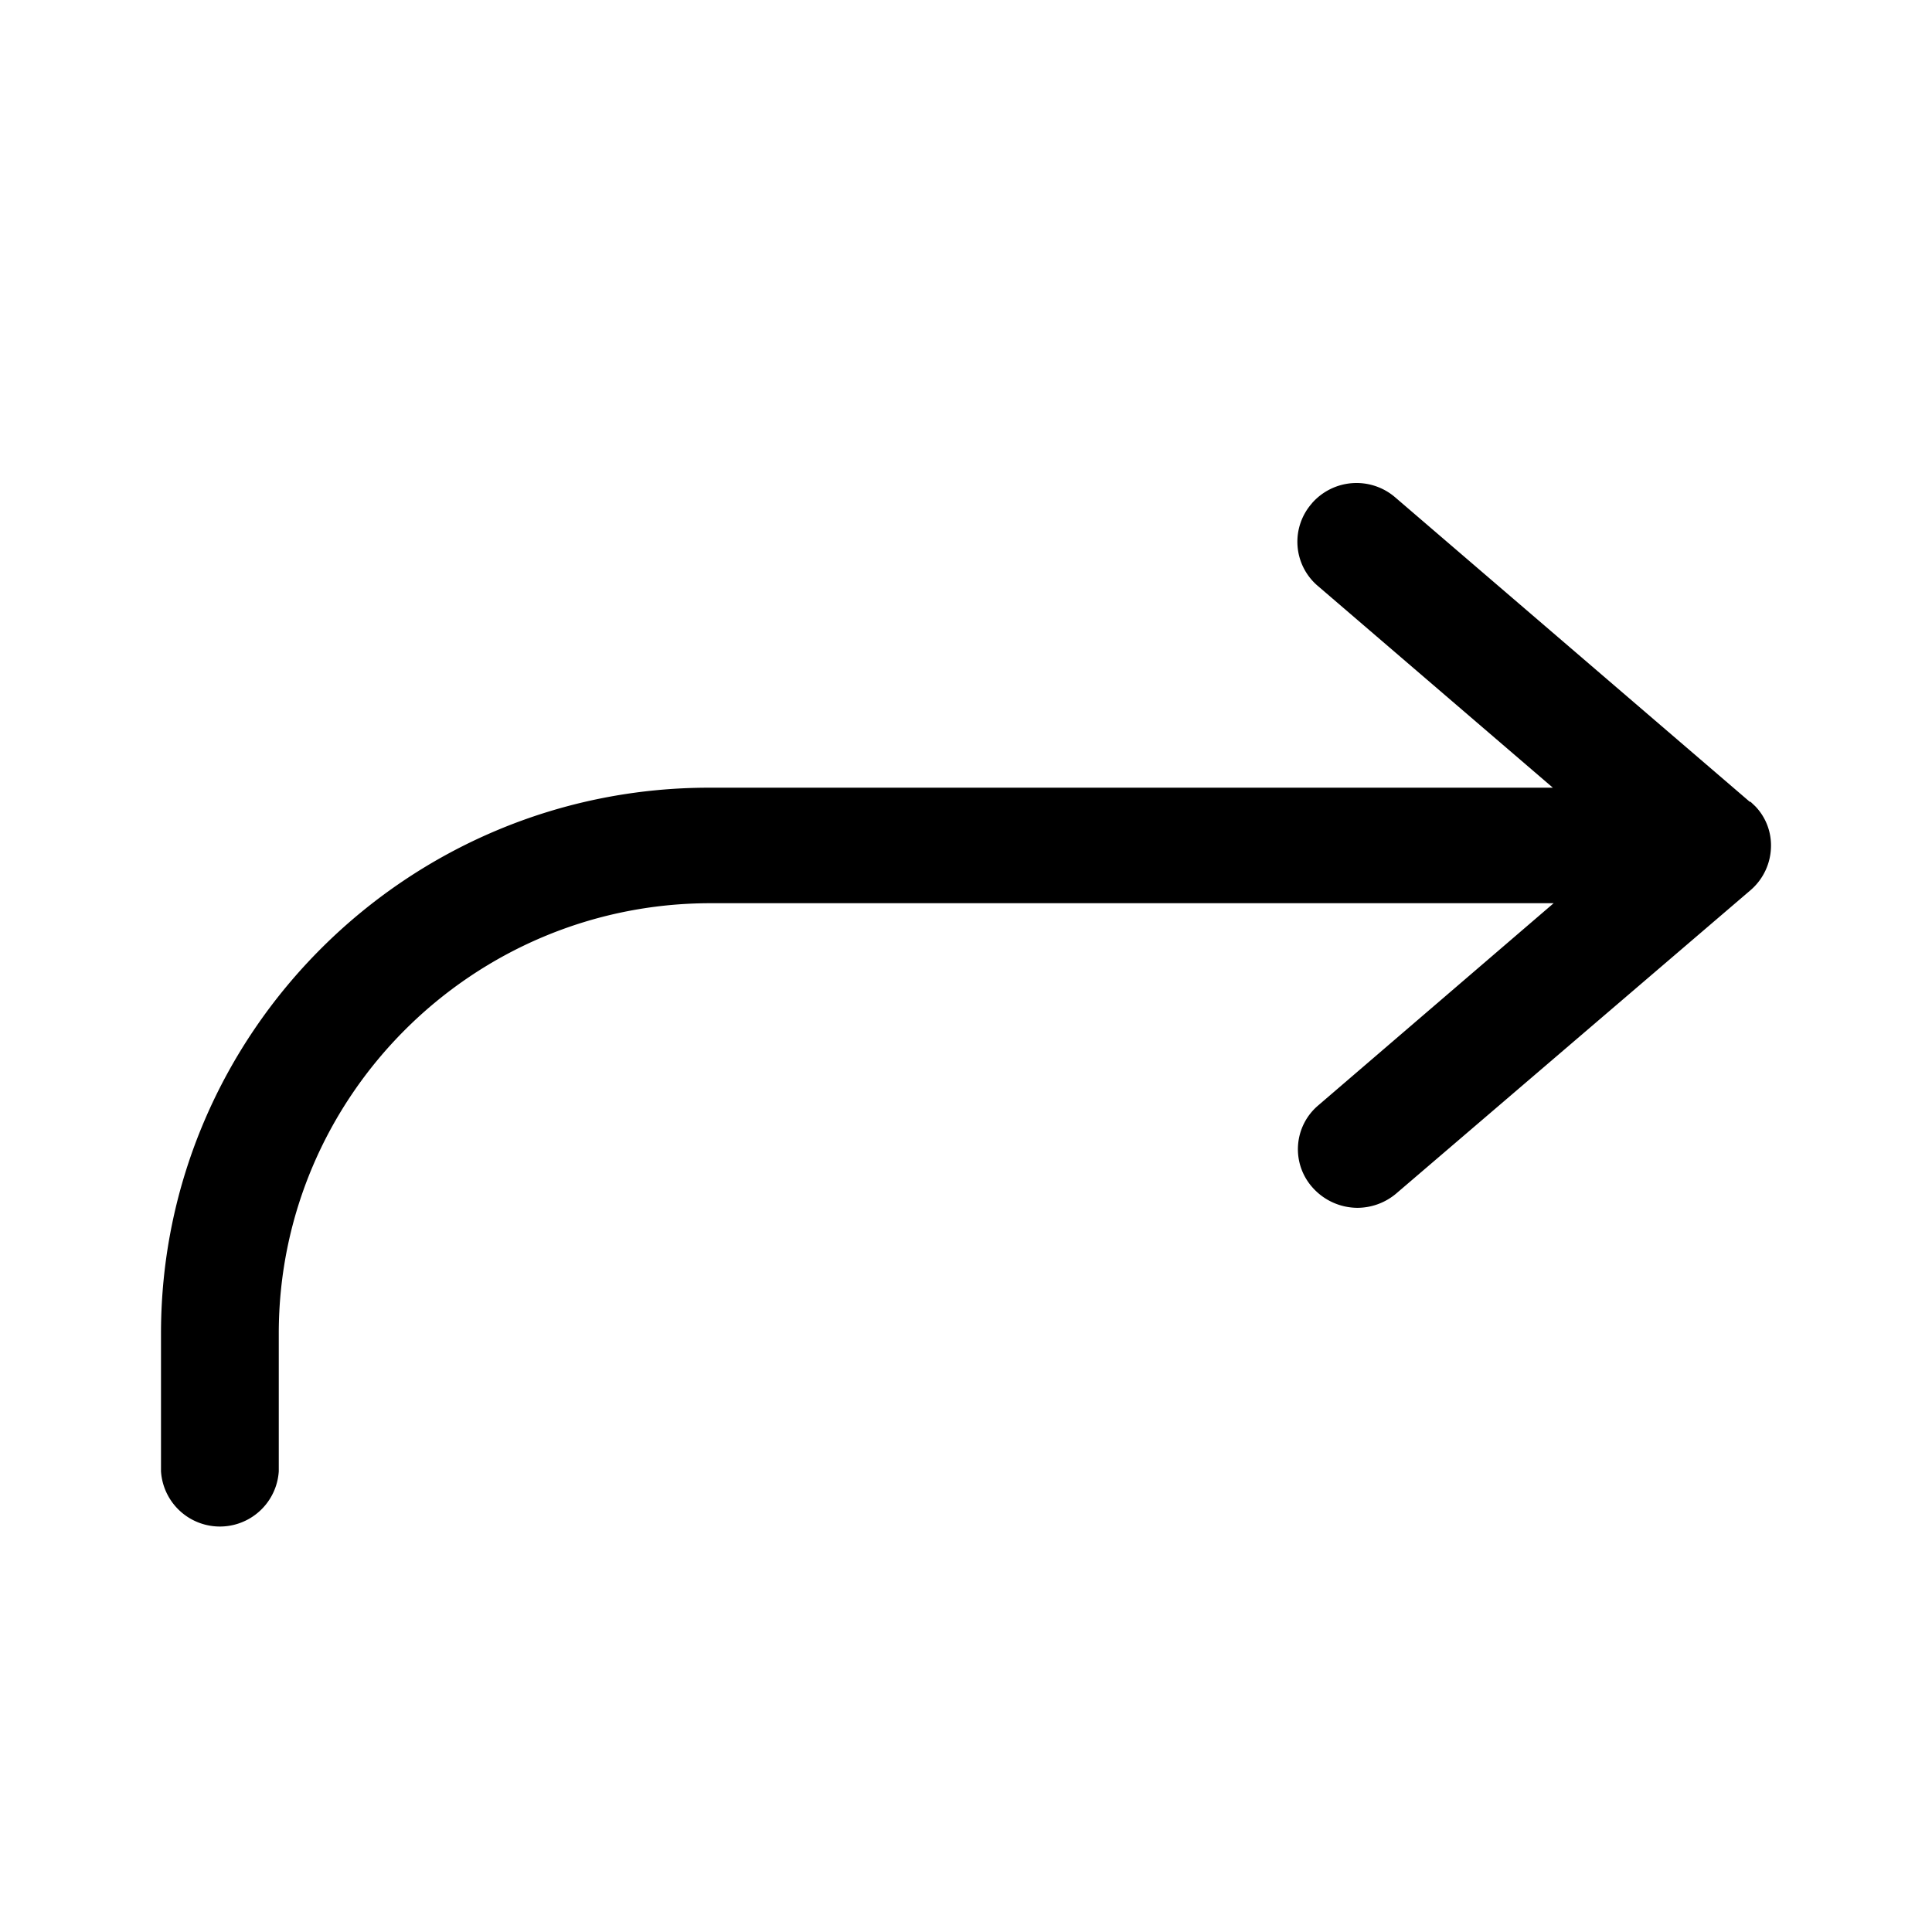 <svg xmlns="http://www.w3.org/2000/svg" width="24" height="24" fill="none" viewBox="0 0 24 24"><path fill="currentColor" d="M16.296 6.253a.736.736 0 0 1 1.033-.077l4.407 3.784h.01l.059.056a.7.7 0 0 1 .195.493.73.73 0 0 1-.254.549L17.34 14.83a.75.75 0 0 1-.478.174.75.75 0 0 1-.555-.25.713.713 0 0 1 .067-1.021L19.3 11.22H8.826c-2.954 0-5.363 2.398-5.363 5.344v1.713a.733.733 0 0 1-1.463 0v-1.713c0-3.736 3.062-6.788 6.826-6.779H19.29l-2.926-2.512a.72.72 0 0 1-.067-1.02"/></svg>